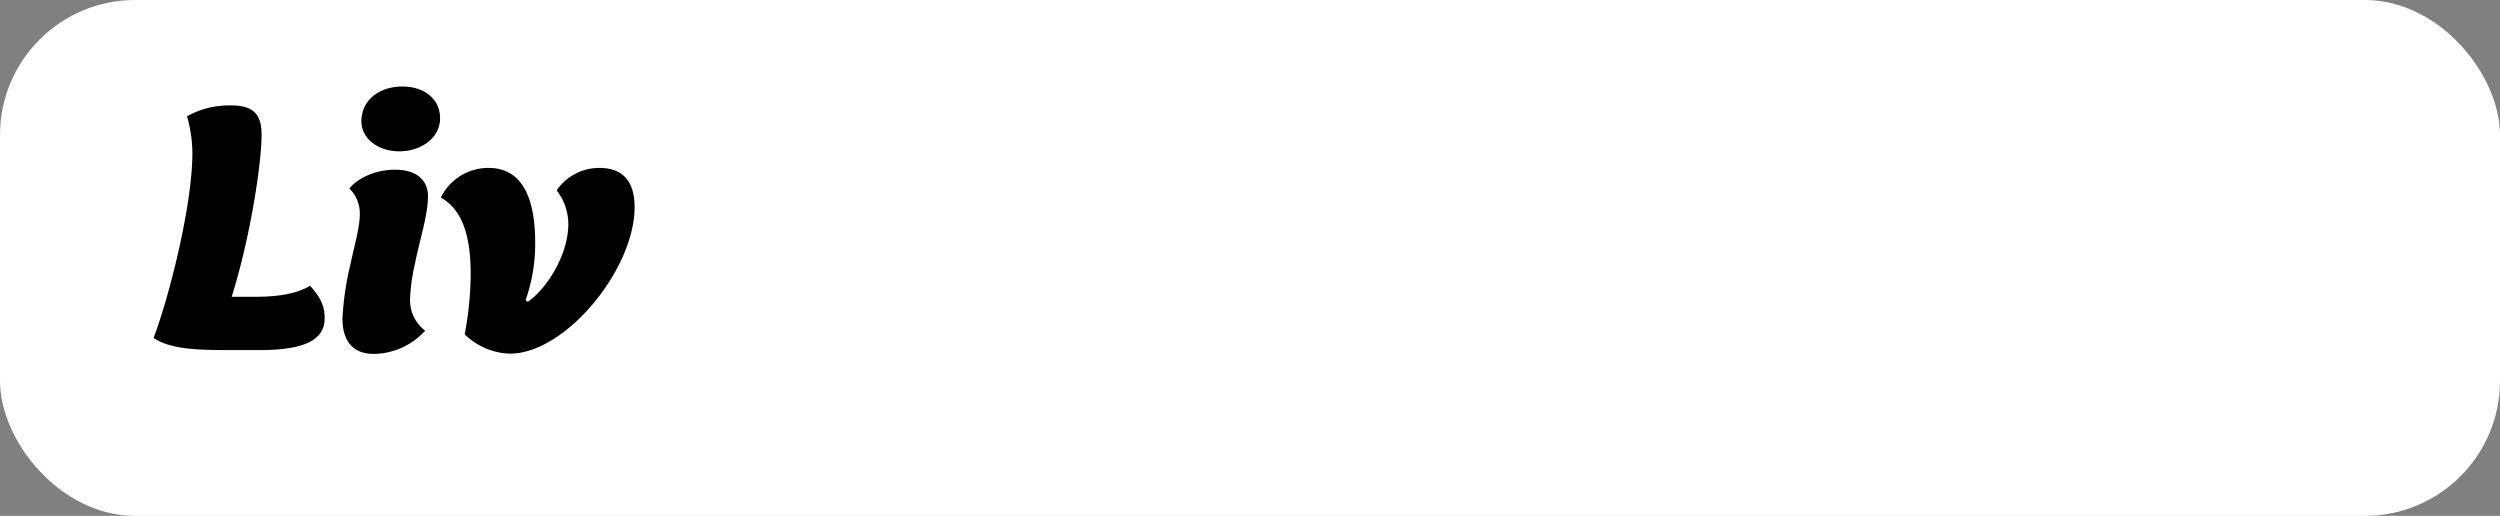 <svg xmlns="http://www.w3.org/2000/svg" width="378" height="78" viewBox="0 0 378 78"><rect x="0" y="0" width="378" height="78" fill="#808080" stroke="none"/><defs><style>.cls-1{fill:#fff;}</style></defs><title>Liv_boks</title><g id="Layer_16" data-name="Layer 16"><rect class="cls-1" width="378" height="78" rx="20.43" ry="20.43"/><path d="M39.55,20.37c0,4.42-1.72,15.6-4.52,24.51h3.12c2.43,0,6.14-.1,8.73-1.67,1.56,1.73,2.21,3,2.21,4.91,0,3.24-3,4.81-9.75,4.81H34.22c-4.9,0-8.62-.22-11-1.84,2.26-5.88,5.87-19.92,5.87-28a21.1,21.1,0,0,0-.81-5.51A13.1,13.1,0,0,1,35,15.94C38.42,15.94,39.55,17.4,39.55,20.37Z"/><path d="M64.71,29.65c0,2.92-1.29,6.7-2,10.37A27.87,27.87,0,0,0,62,45.26,5.8,5.8,0,0,0,64.28,50a10.63,10.63,0,0,1-7.76,3.51c-4.47,0-4.74-3.83-4.74-5.4A44.24,44.24,0,0,1,53,39.91c.59-2.8,1.4-5.56,1.4-7.45a5.25,5.25,0,0,0-1.56-3.94c.59-.92,3.12-2.86,6.89-2.86C63.2,25.66,64.71,27.44,64.71,29.65ZM60.83,13.08c3.39,0,5.71,1.94,5.71,4.8,0,3.08-3,5-6.14,5-3.39,0-5.76-2.05-5.76-4.53C54.64,15.07,57.44,13.08,60.83,13.08Z"/><path d="M80.92,36.68a25.47,25.47,0,0,1-1.45,8.69l.32.27c2.91-2,6.14-7.13,6.14-11.77a8.23,8.23,0,0,0-1.77-5.08,7.79,7.79,0,0,1,6.46-3.4c2.21,0,5.33.76,5.33,5.94,0,9.4-10.45,22.14-18.85,22.14a10.22,10.22,0,0,1-6.84-2.92,50.83,50.83,0,0,0,.91-9.07c0-5-.91-9.61-4.52-11.61a8,8,0,0,1,7.22-4.48C79.42,25.39,80.92,30.79,80.92,36.68Z"/></g></svg>
